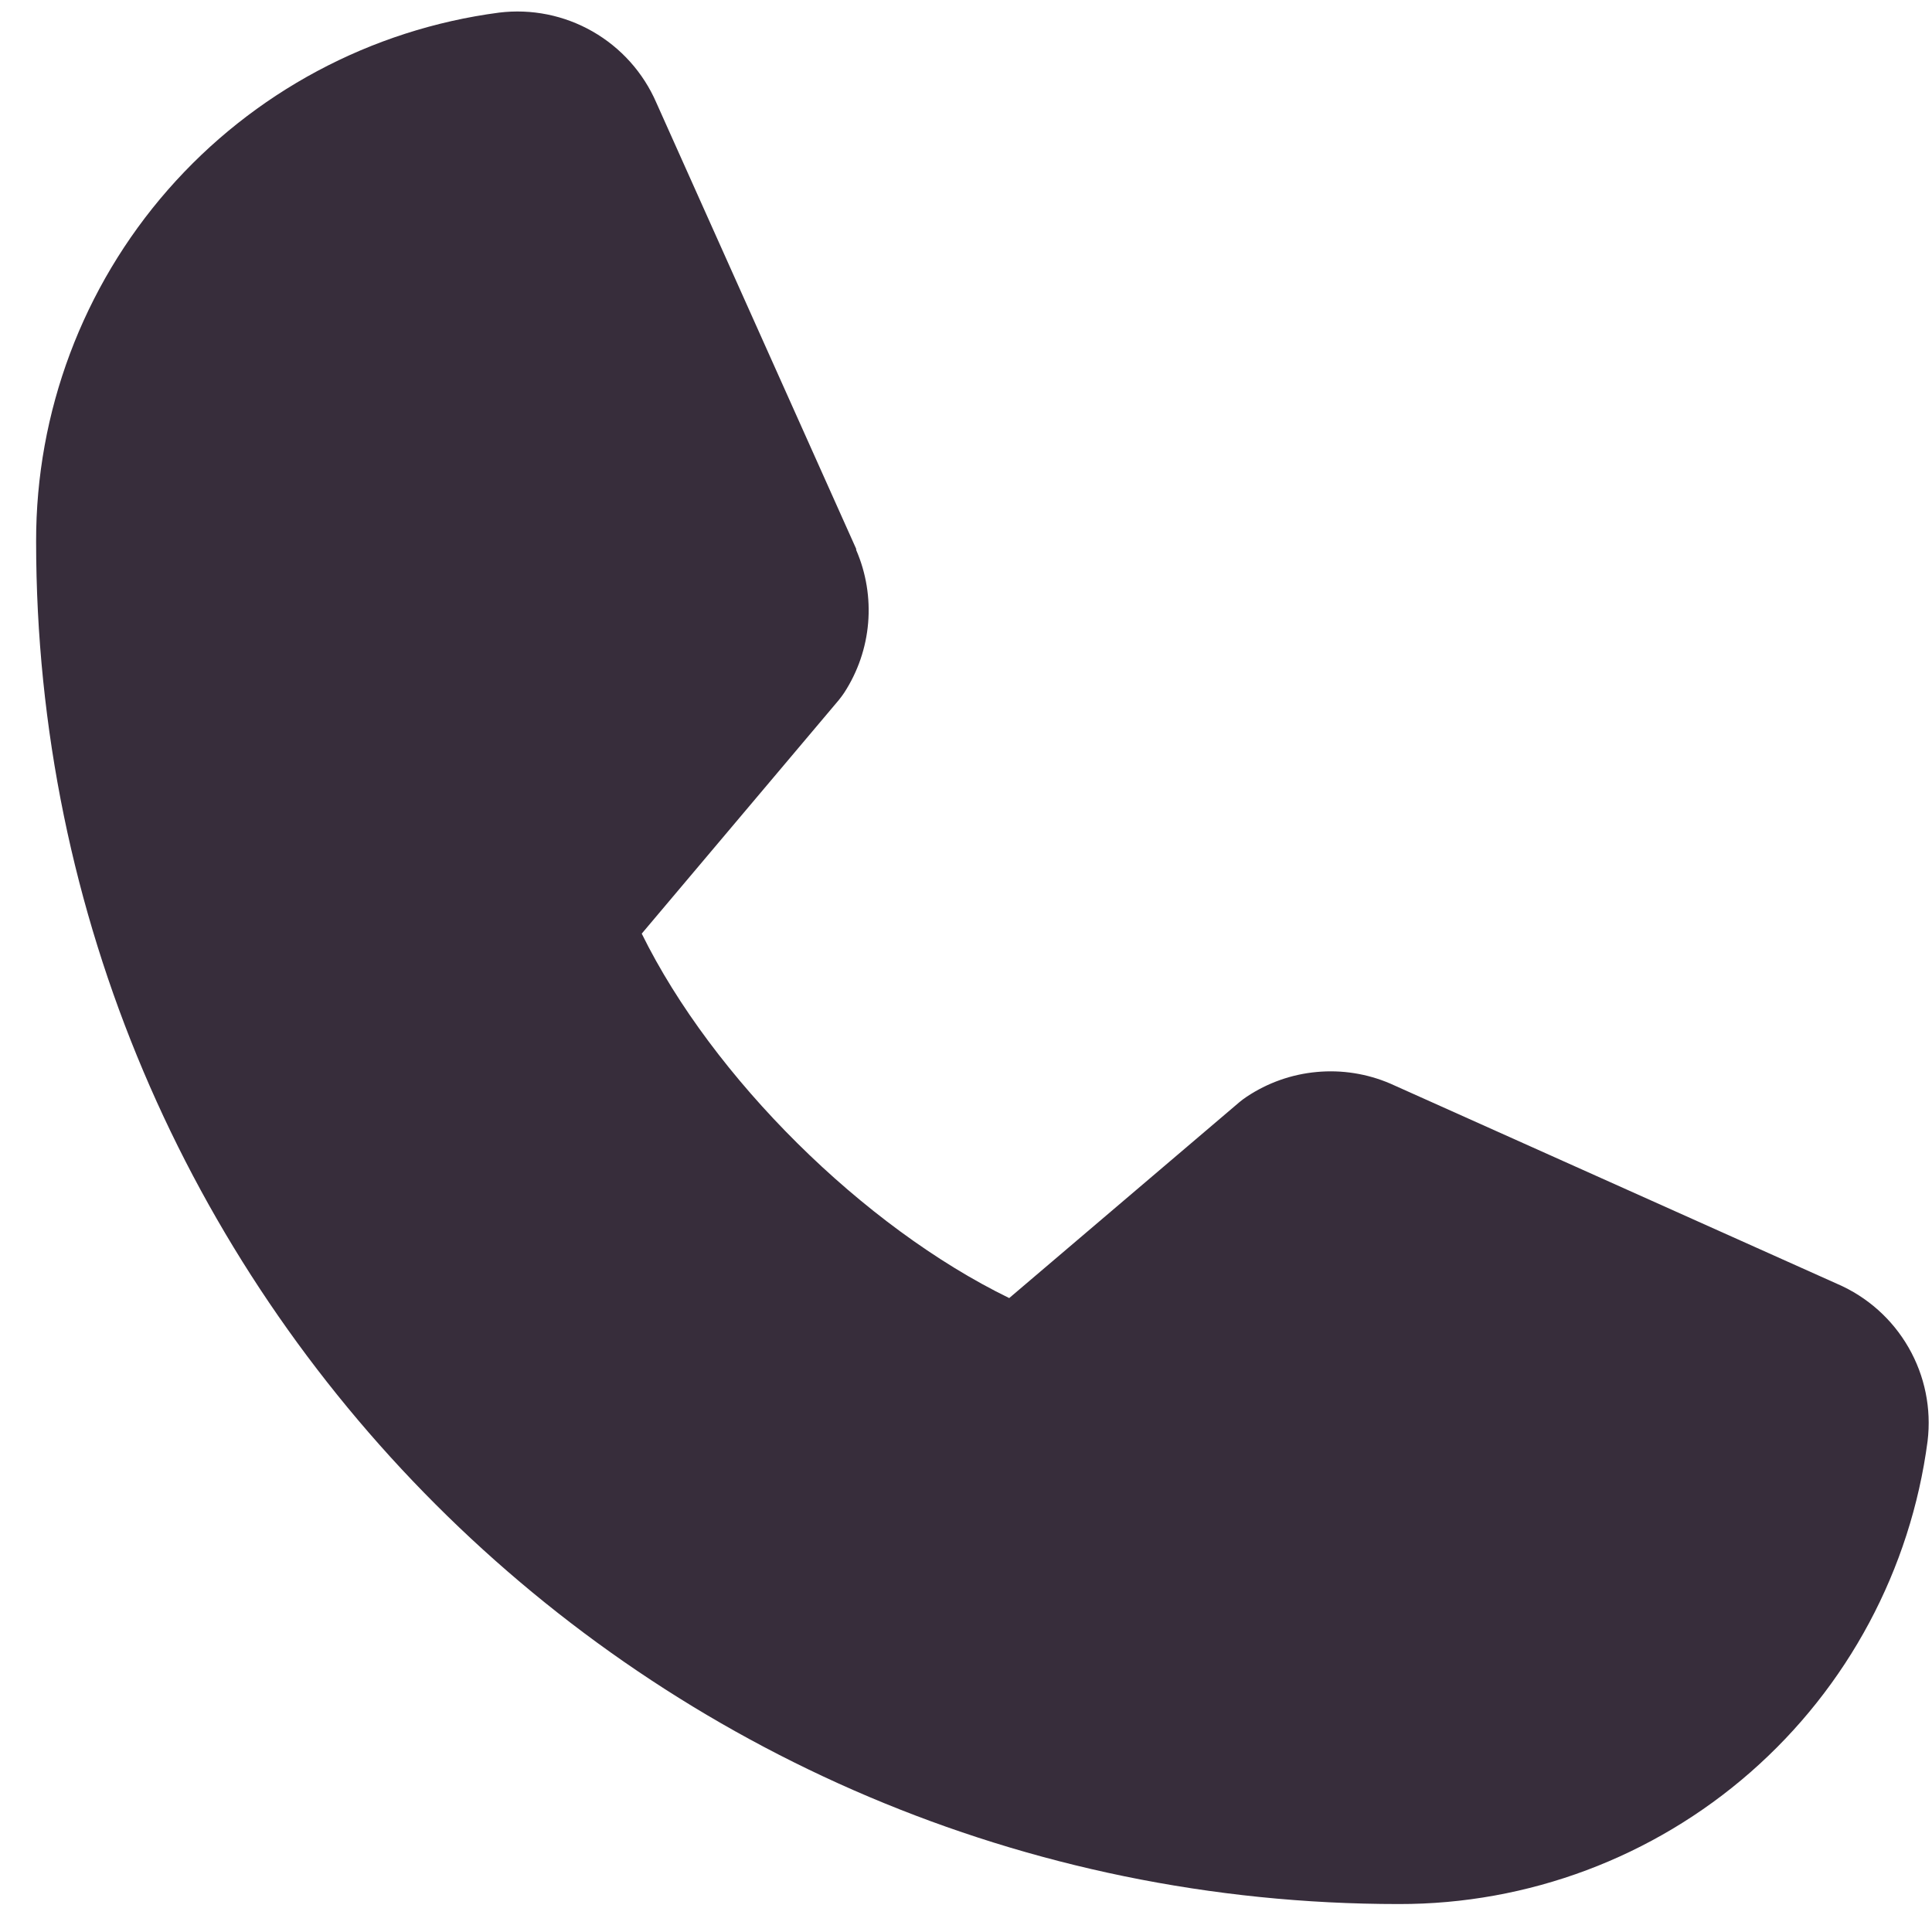 <svg width="49" height="49" viewBox="0 0 49 49" fill="none" xmlns="http://www.w3.org/2000/svg">
    <path
        d="M48.888 36.55C48.46 39.802 46.863 42.788 44.395 44.948C41.927 47.109 38.757 48.297 35.477 48.291C16.42 48.291 0.916 32.787 0.916 13.731C0.91 10.451 2.099 7.281 4.259 4.813C6.42 2.345 9.405 0.748 12.657 0.32C13.479 0.219 14.312 0.387 15.031 0.799C15.75 1.211 16.317 1.844 16.646 2.604L21.715 13.921V13.949C21.967 14.531 22.071 15.166 22.018 15.799C21.965 16.43 21.756 17.039 21.41 17.571C21.367 17.636 21.321 17.696 21.273 17.756L16.276 23.679C18.074 27.332 21.895 31.119 25.596 32.922L31.437 27.951C31.495 27.903 31.555 27.858 31.617 27.817C32.148 27.462 32.76 27.246 33.395 27.188C34.031 27.129 34.671 27.23 35.258 27.481L35.289 27.495L46.596 32.562C47.357 32.89 47.992 33.456 48.405 34.175C48.819 34.894 48.988 35.727 48.888 36.55Z"
        fill="#372D3B" />
</svg>